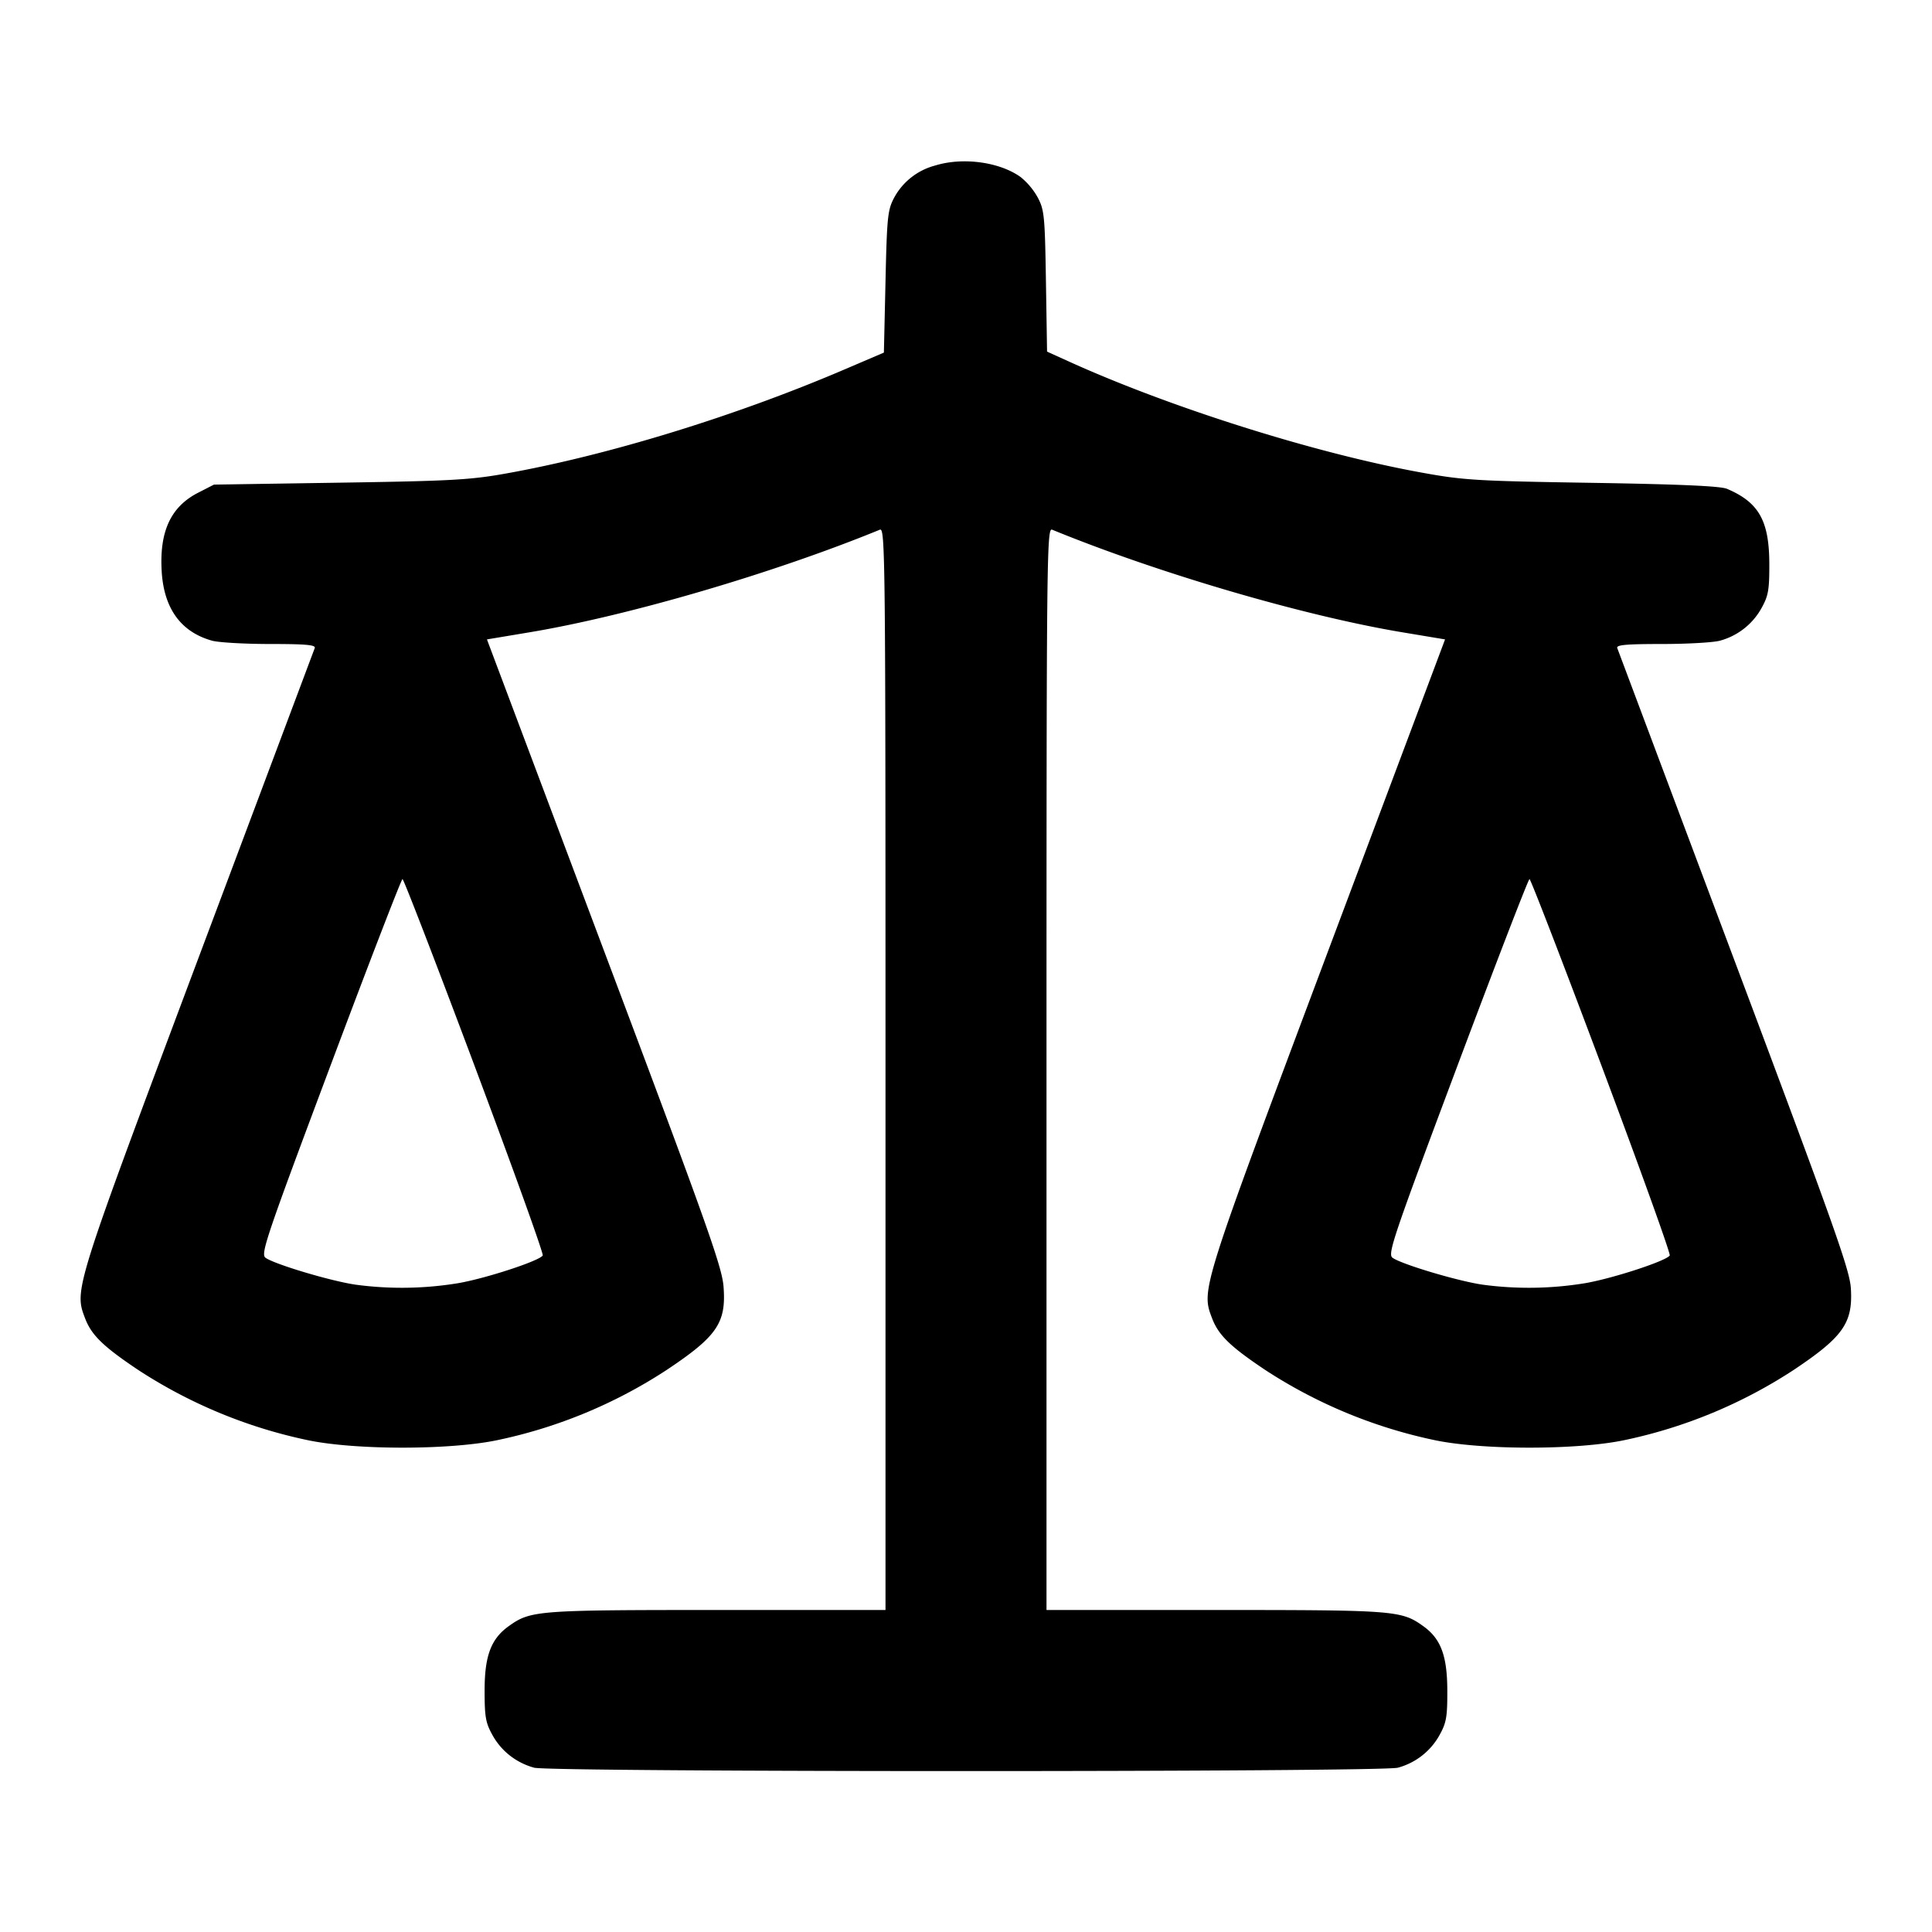 <svg xmlns="http://www.w3.org/2000/svg" width="24" height="24" fill="none" stroke="currentColor" stroke-width="2" stroke-linecap="round" stroke-linejoin="round"><path d="M11.614 2.057a.814.814 0 0 0-.505.396c-.082.154-.091.235-.109 1.047l-.02.88-.493.211C9.134 5.17 7.55 5.657 6.28 5.883c-.439.079-.69.092-2.061.113l-1.561.024-.199.102c-.34.175-.481.484-.45.982.029.459.241.748.626.855.08.022.403.041.719.041.443 0 .57.011.556.05l-1.452 3.87C.922 16.017.921 16.021 1.056 16.374c.08.212.227.354.664.646a6.164 6.164 0 0 0 2.092.868c.591.127 1.785.127 2.376 0a6.137 6.137 0 0 0 2.092-.869c.629-.419.743-.586.708-1.037-.019-.246-.206-.772-1.481-4.161L6.049 7.943l.545-.091c1.22-.205 3.021-.733 4.336-1.272.067-.027.07.307.07 6.696V20H8.906c-2.232 0-2.314.006-2.584.199-.222.158-.302.369-.302.801 0 .331.013.403.1.558.11.197.294.34.515.401.199.056 10.531.056 10.73 0a.842.842 0 0 0 .515-.401c.087-.156.1-.226.099-.558-.001-.433-.081-.645-.301-.801-.27-.193-.352-.199-2.584-.199H13v-6.724c0-6.389.003-6.723.07-6.696 1.315.539 3.116 1.067 4.335 1.272l.546.091-1.463 3.898c-1.568 4.181-1.567 4.179-1.432 4.533.08.212.227.354.664.646a6.164 6.164 0 0 0 2.092.868c.591.127 1.785.127 2.376 0a6.137 6.137 0 0 0 2.092-.869c.617-.412.739-.585.712-1.016-.014-.228-.209-.776-1.45-4.083L20.09 8.05c-.014-.039.113-.05.556-.05.316 0 .639-.019.719-.041a.842.842 0 0 0 .515-.401c.087-.156.1-.226.099-.558-.002-.531-.13-.759-.524-.927-.081-.035-.576-.057-1.675-.075-1.453-.023-1.6-.032-2.14-.131-1.309-.239-3.104-.805-4.368-1.379l-.265-.12-.014-.874c-.013-.811-.02-.886-.102-1.041a.874.874 0 0 0-.213-.254c-.264-.189-.721-.249-1.064-.142M5.895 13.24c.478 1.276.86 2.336.847 2.356-.041.067-.703.284-1.05.344a4.3 4.3 0 0 1-1.272.019c-.303-.043-1.011-.254-1.122-.335-.062-.046.006-.248.804-2.377.48-1.28.884-2.327.898-2.327.014 0 .417 1.044.895 2.32m14 0c.478 1.276.86 2.336.847 2.356-.041.067-.703.284-1.05.344a4.3 4.3 0 0 1-1.272.019c-.303-.043-1.011-.254-1.122-.335-.062-.046.006-.248.804-2.377.48-1.28.884-2.327.898-2.327.014 0 .417 1.044.895 2.32" fill-rule="evenodd" fill="#000" stroke="none"/></svg>